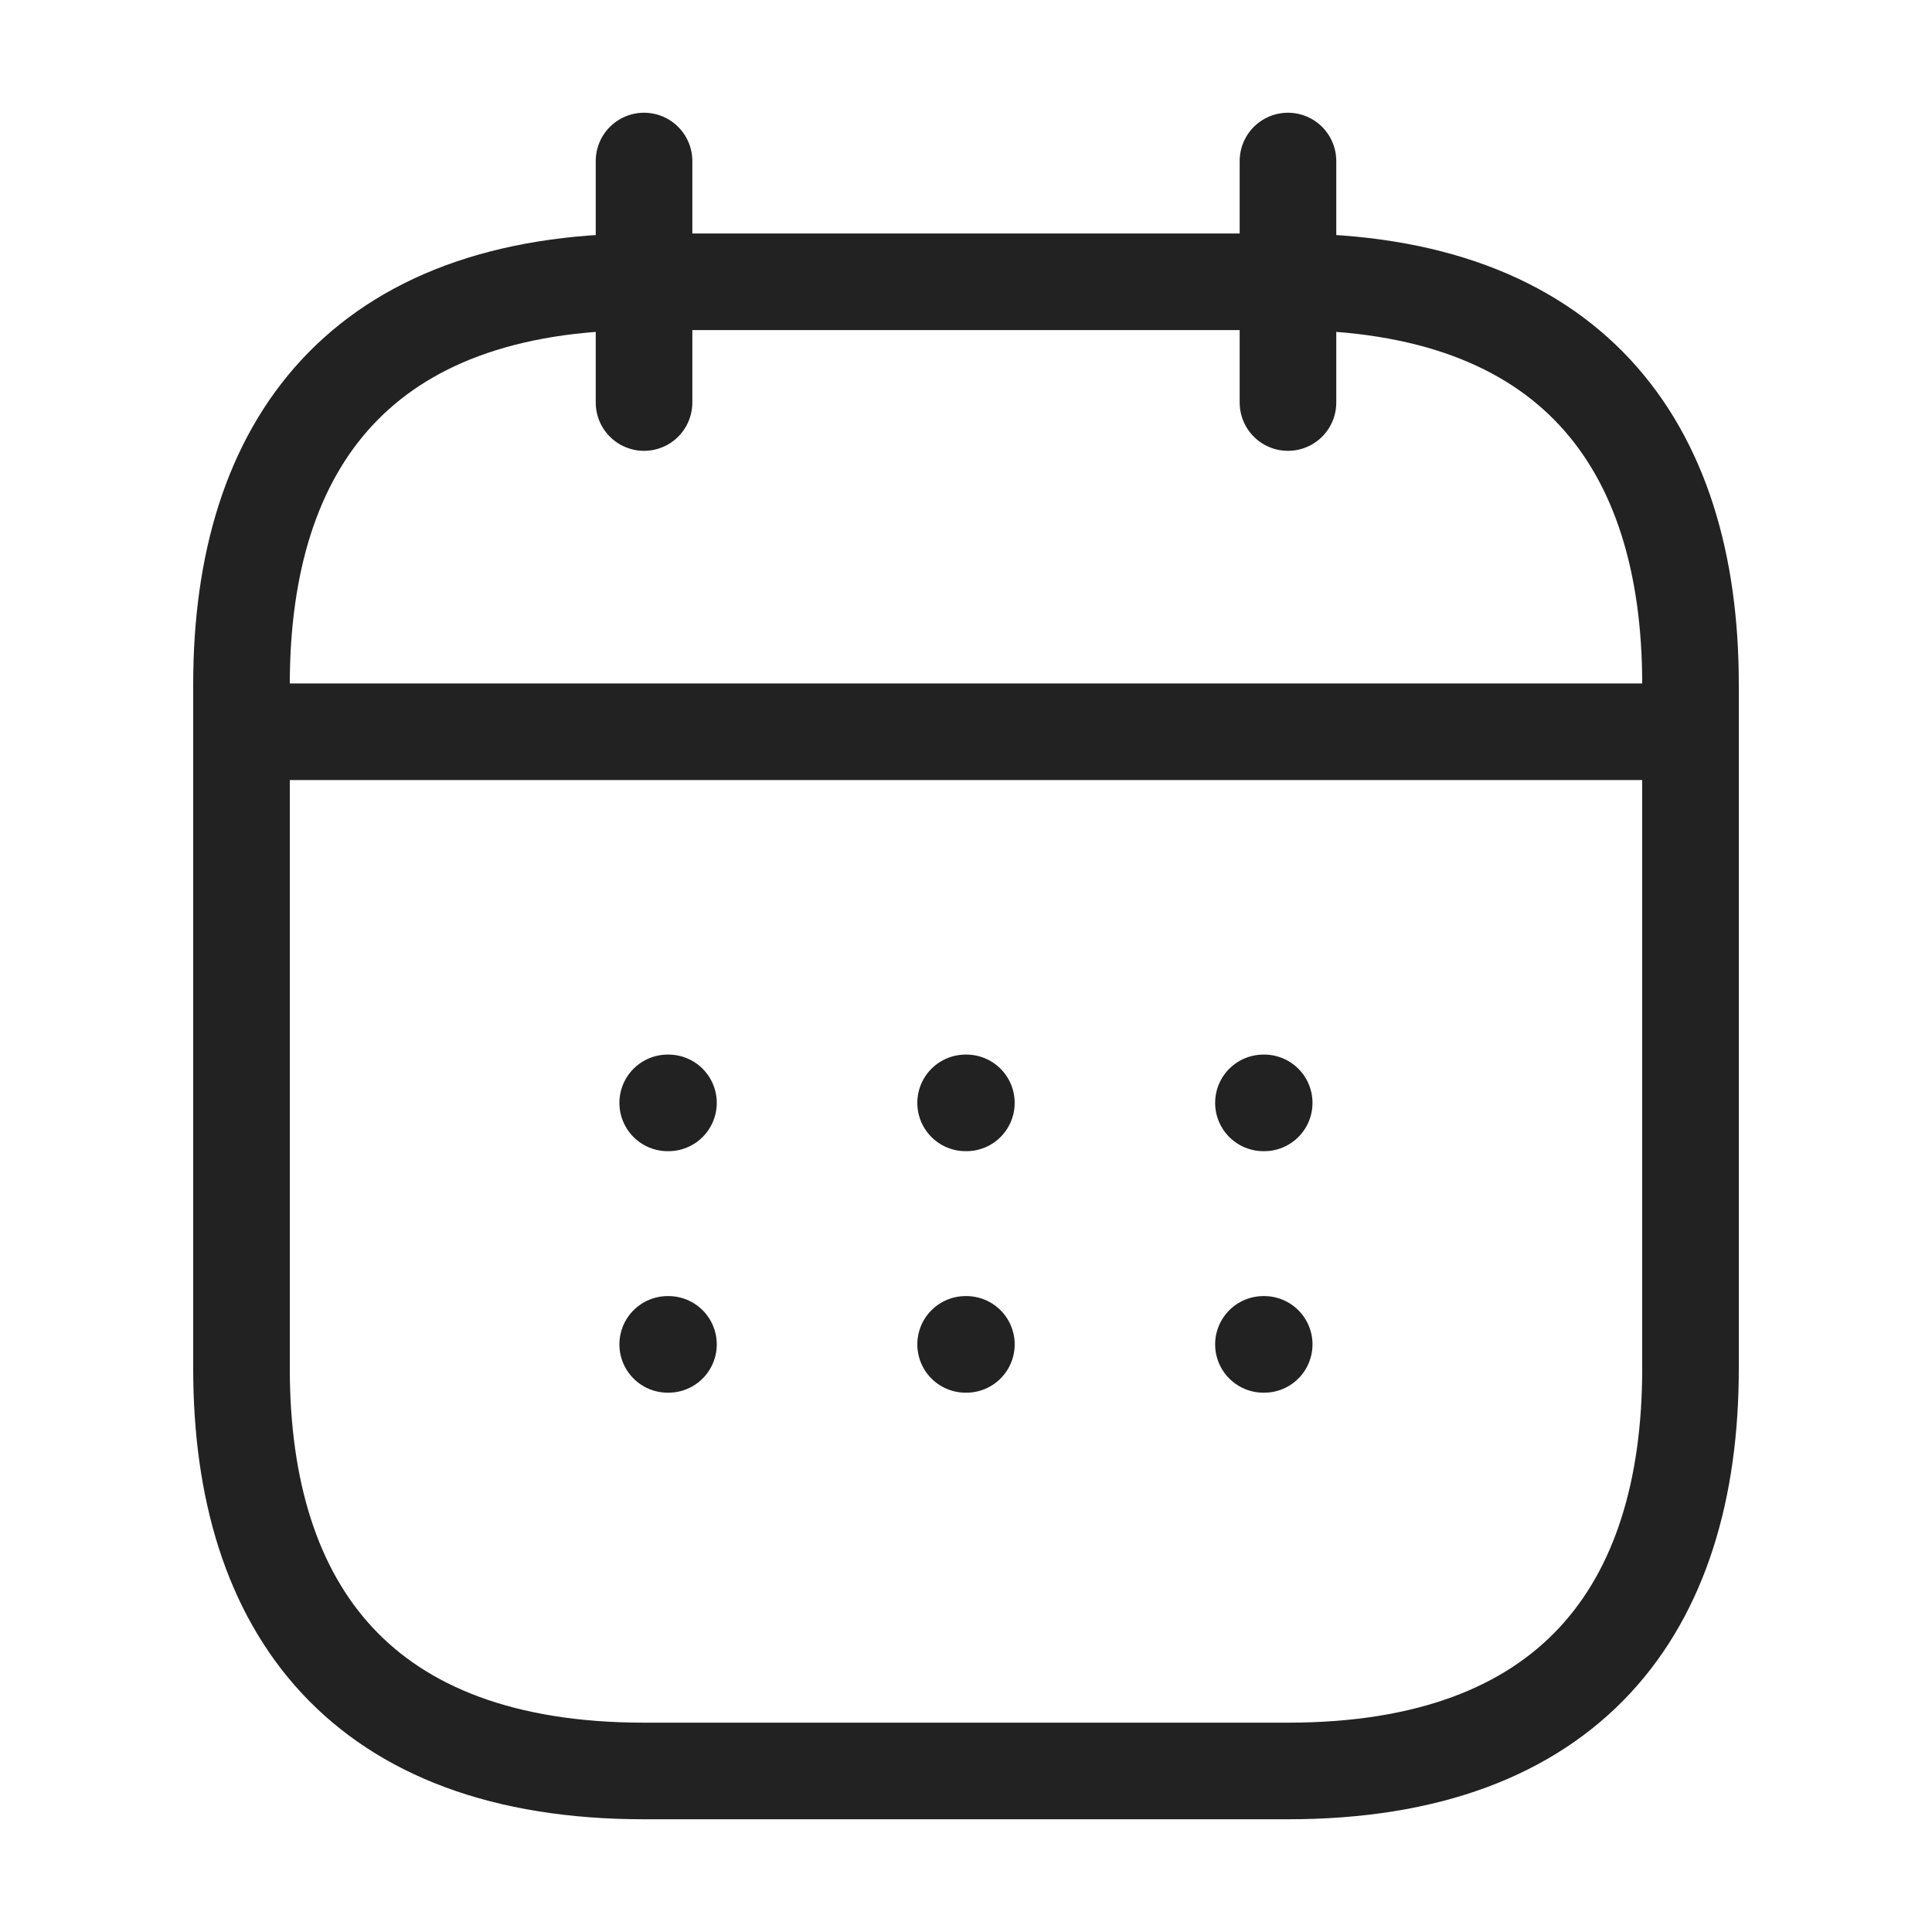 <svg width="20" height="20" viewBox="0 0 20 20" fill="none" xmlns="http://www.w3.org/2000/svg">
<path d="M6.667 1.667V4.167" stroke="#222222" stroke-miterlimit="10" stroke-linecap="round" stroke-linejoin="round"/>
<path d="M13.333 1.667V4.167" stroke="#222222" stroke-miterlimit="10" stroke-linecap="round" stroke-linejoin="round"/>
<path d="M2.917 7.575H17.084" stroke="#222222" stroke-miterlimit="10" stroke-linecap="round" stroke-linejoin="round"/>
<path d="M17.5 7.083V14.167C17.5 16.667 16.25 18.333 13.333 18.333H6.667C3.75 18.333 2.5 16.667 2.5 14.167V7.083C2.5 4.583 3.75 2.917 6.667 2.917H13.333C16.25 2.917 17.5 4.583 17.5 7.083Z" stroke="#222222" stroke-miterlimit="10" stroke-linecap="round" stroke-linejoin="round"/>
<path d="M13.079 11.417H13.087" stroke="#222222" stroke-linecap="round" stroke-linejoin="round"/>
<path d="M13.079 13.917H13.087" stroke="#222222" stroke-linecap="round" stroke-linejoin="round"/>
<path d="M9.996 11.417H10.004" stroke="#222222" stroke-linecap="round" stroke-linejoin="round"/>
<path d="M9.996 13.917H10.004" stroke="#222222" stroke-linecap="round" stroke-linejoin="round"/>
<path d="M6.912 11.417H6.92" stroke="#222222" stroke-linecap="round" stroke-linejoin="round"/>
<path d="M6.912 13.917H6.92" stroke="#222222" stroke-linecap="round" stroke-linejoin="round"/>
</svg>
